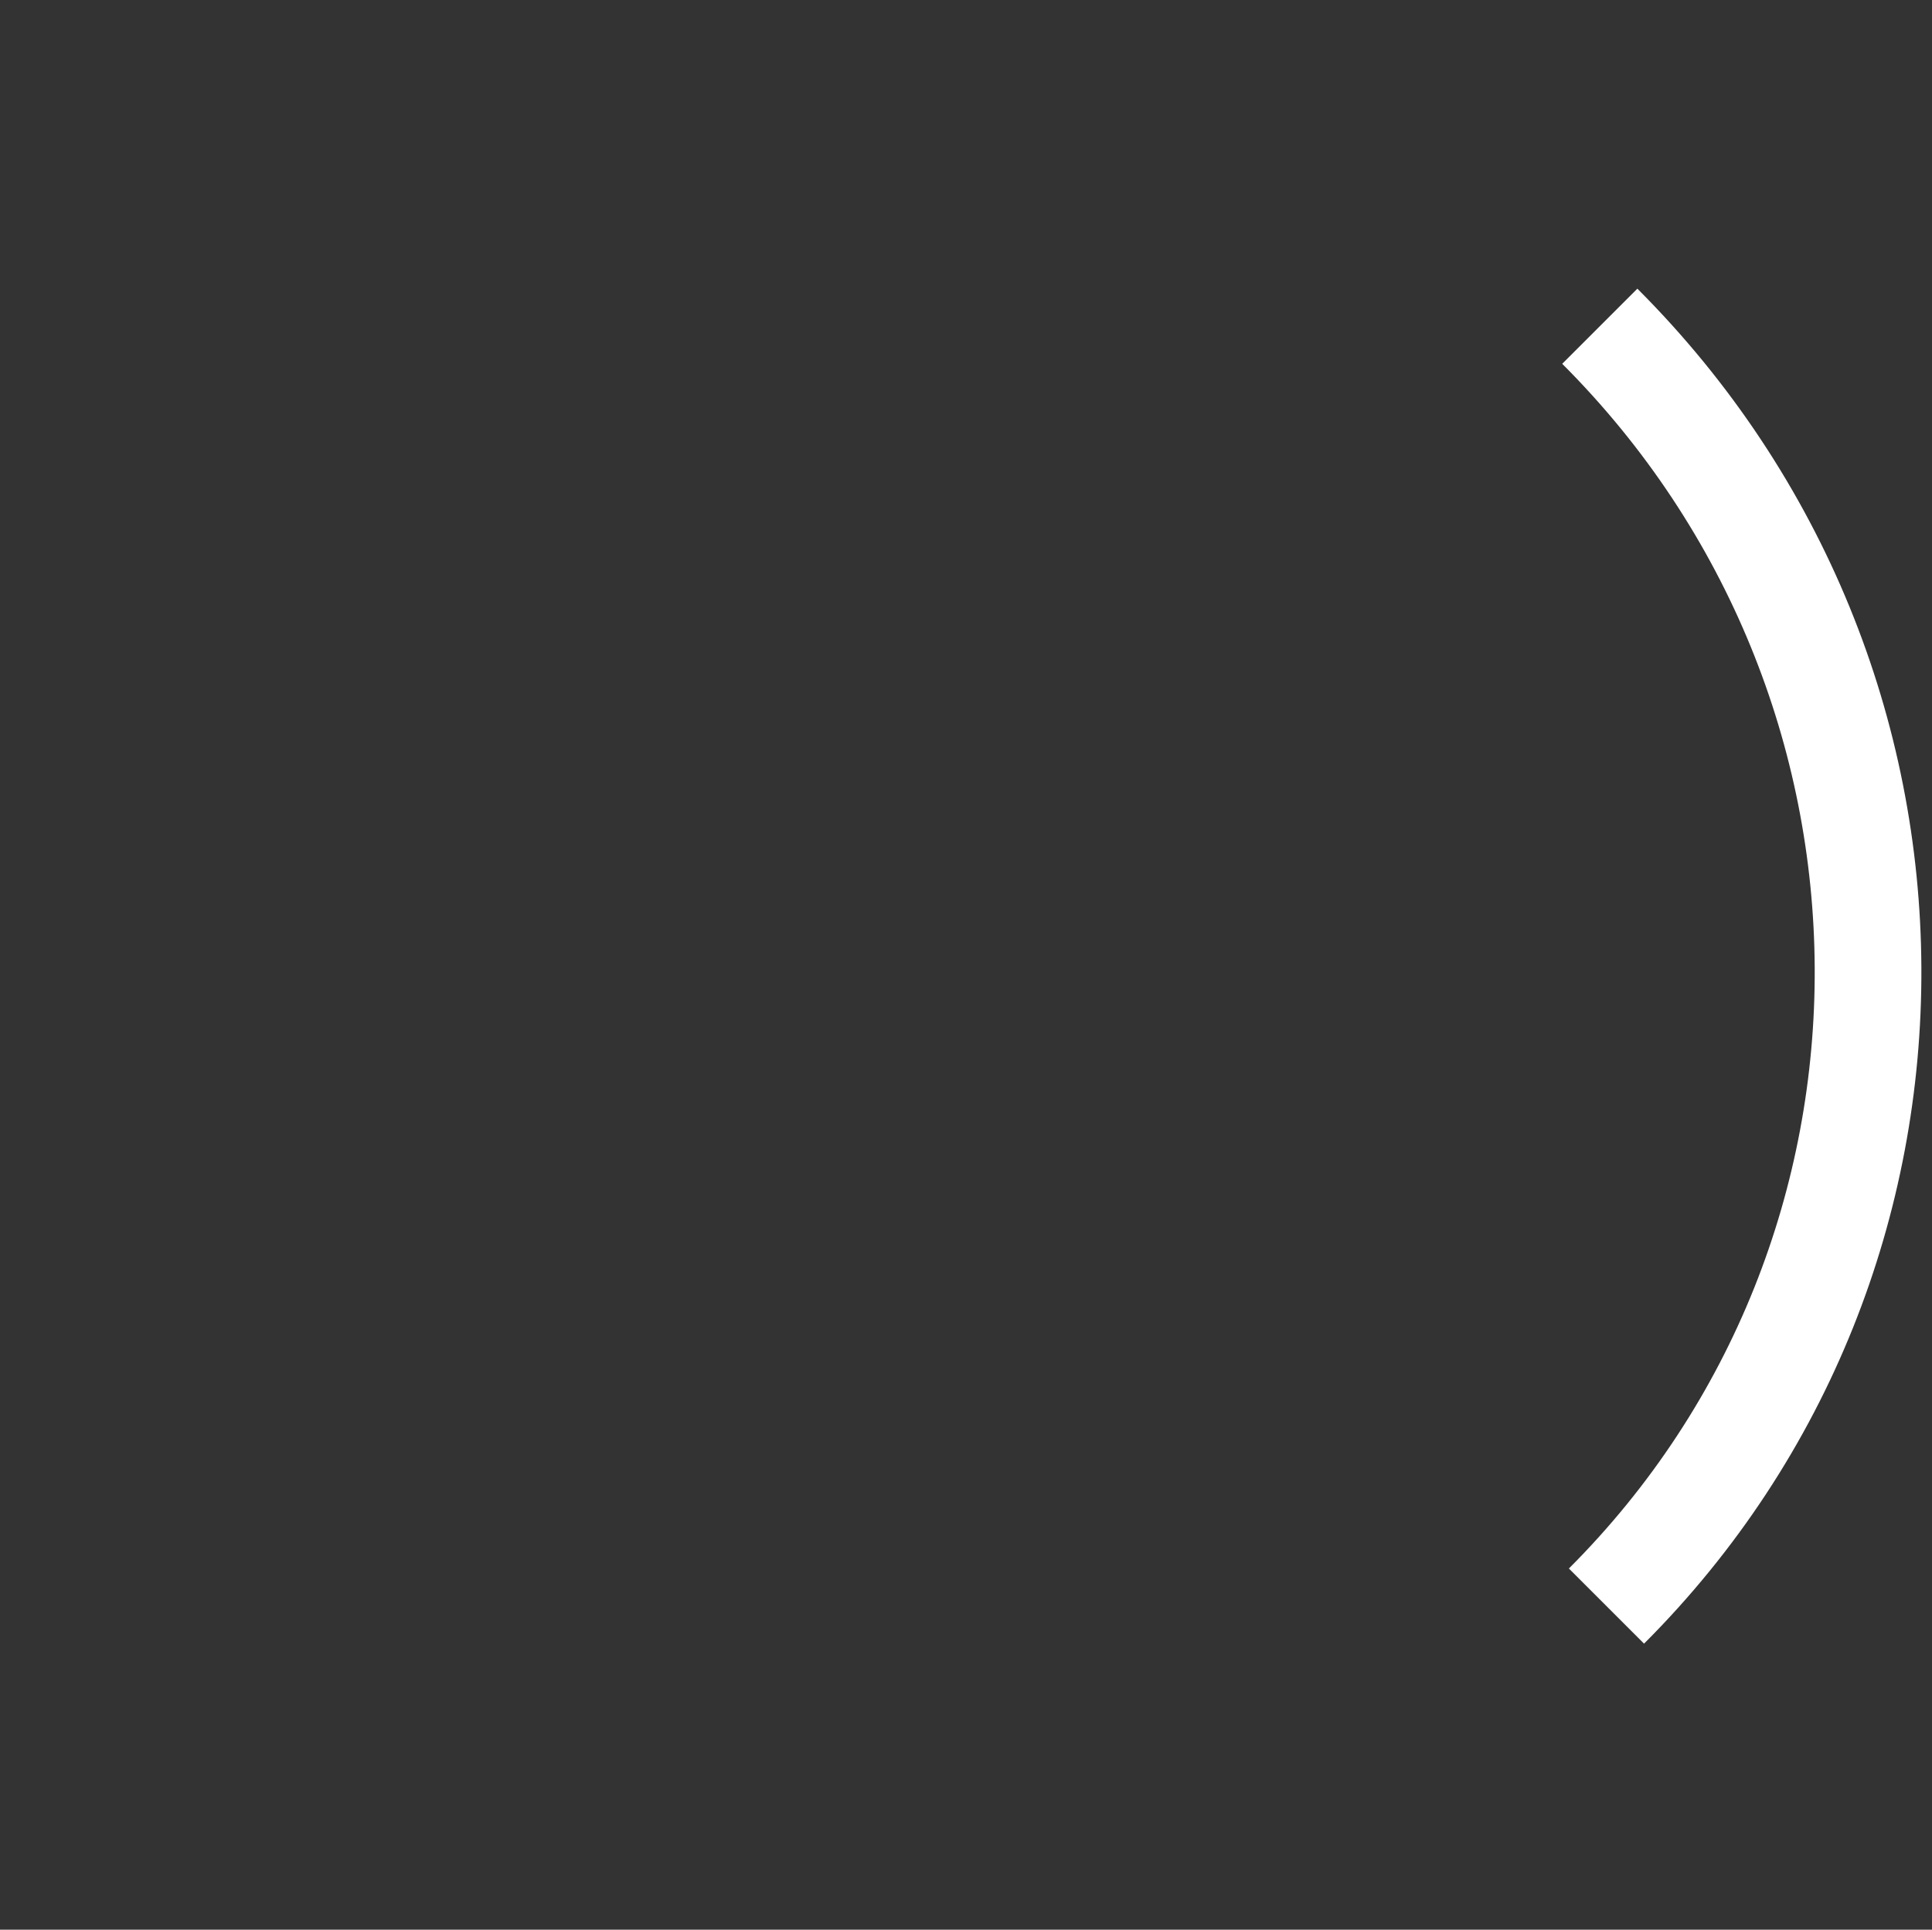 <?xml version="1.0" encoding="UTF-8"?><svg id="Layer_1" xmlns="http://www.w3.org/2000/svg" viewBox="0 0 200 199.81"><rect x="0" y="0" width="200" height="199.81" fill="#333333" stroke="none"/><defs><style>.cls-1{fill:#fff;}</style></defs><path class="cls-1" d="m169.5,29.89l-7.78,7.78c34.58,34.58,34.89,90.54.69,124.74l7.78,7.78c38.55-38.55,38.24-101.37-.69-140.3Z"/></svg>